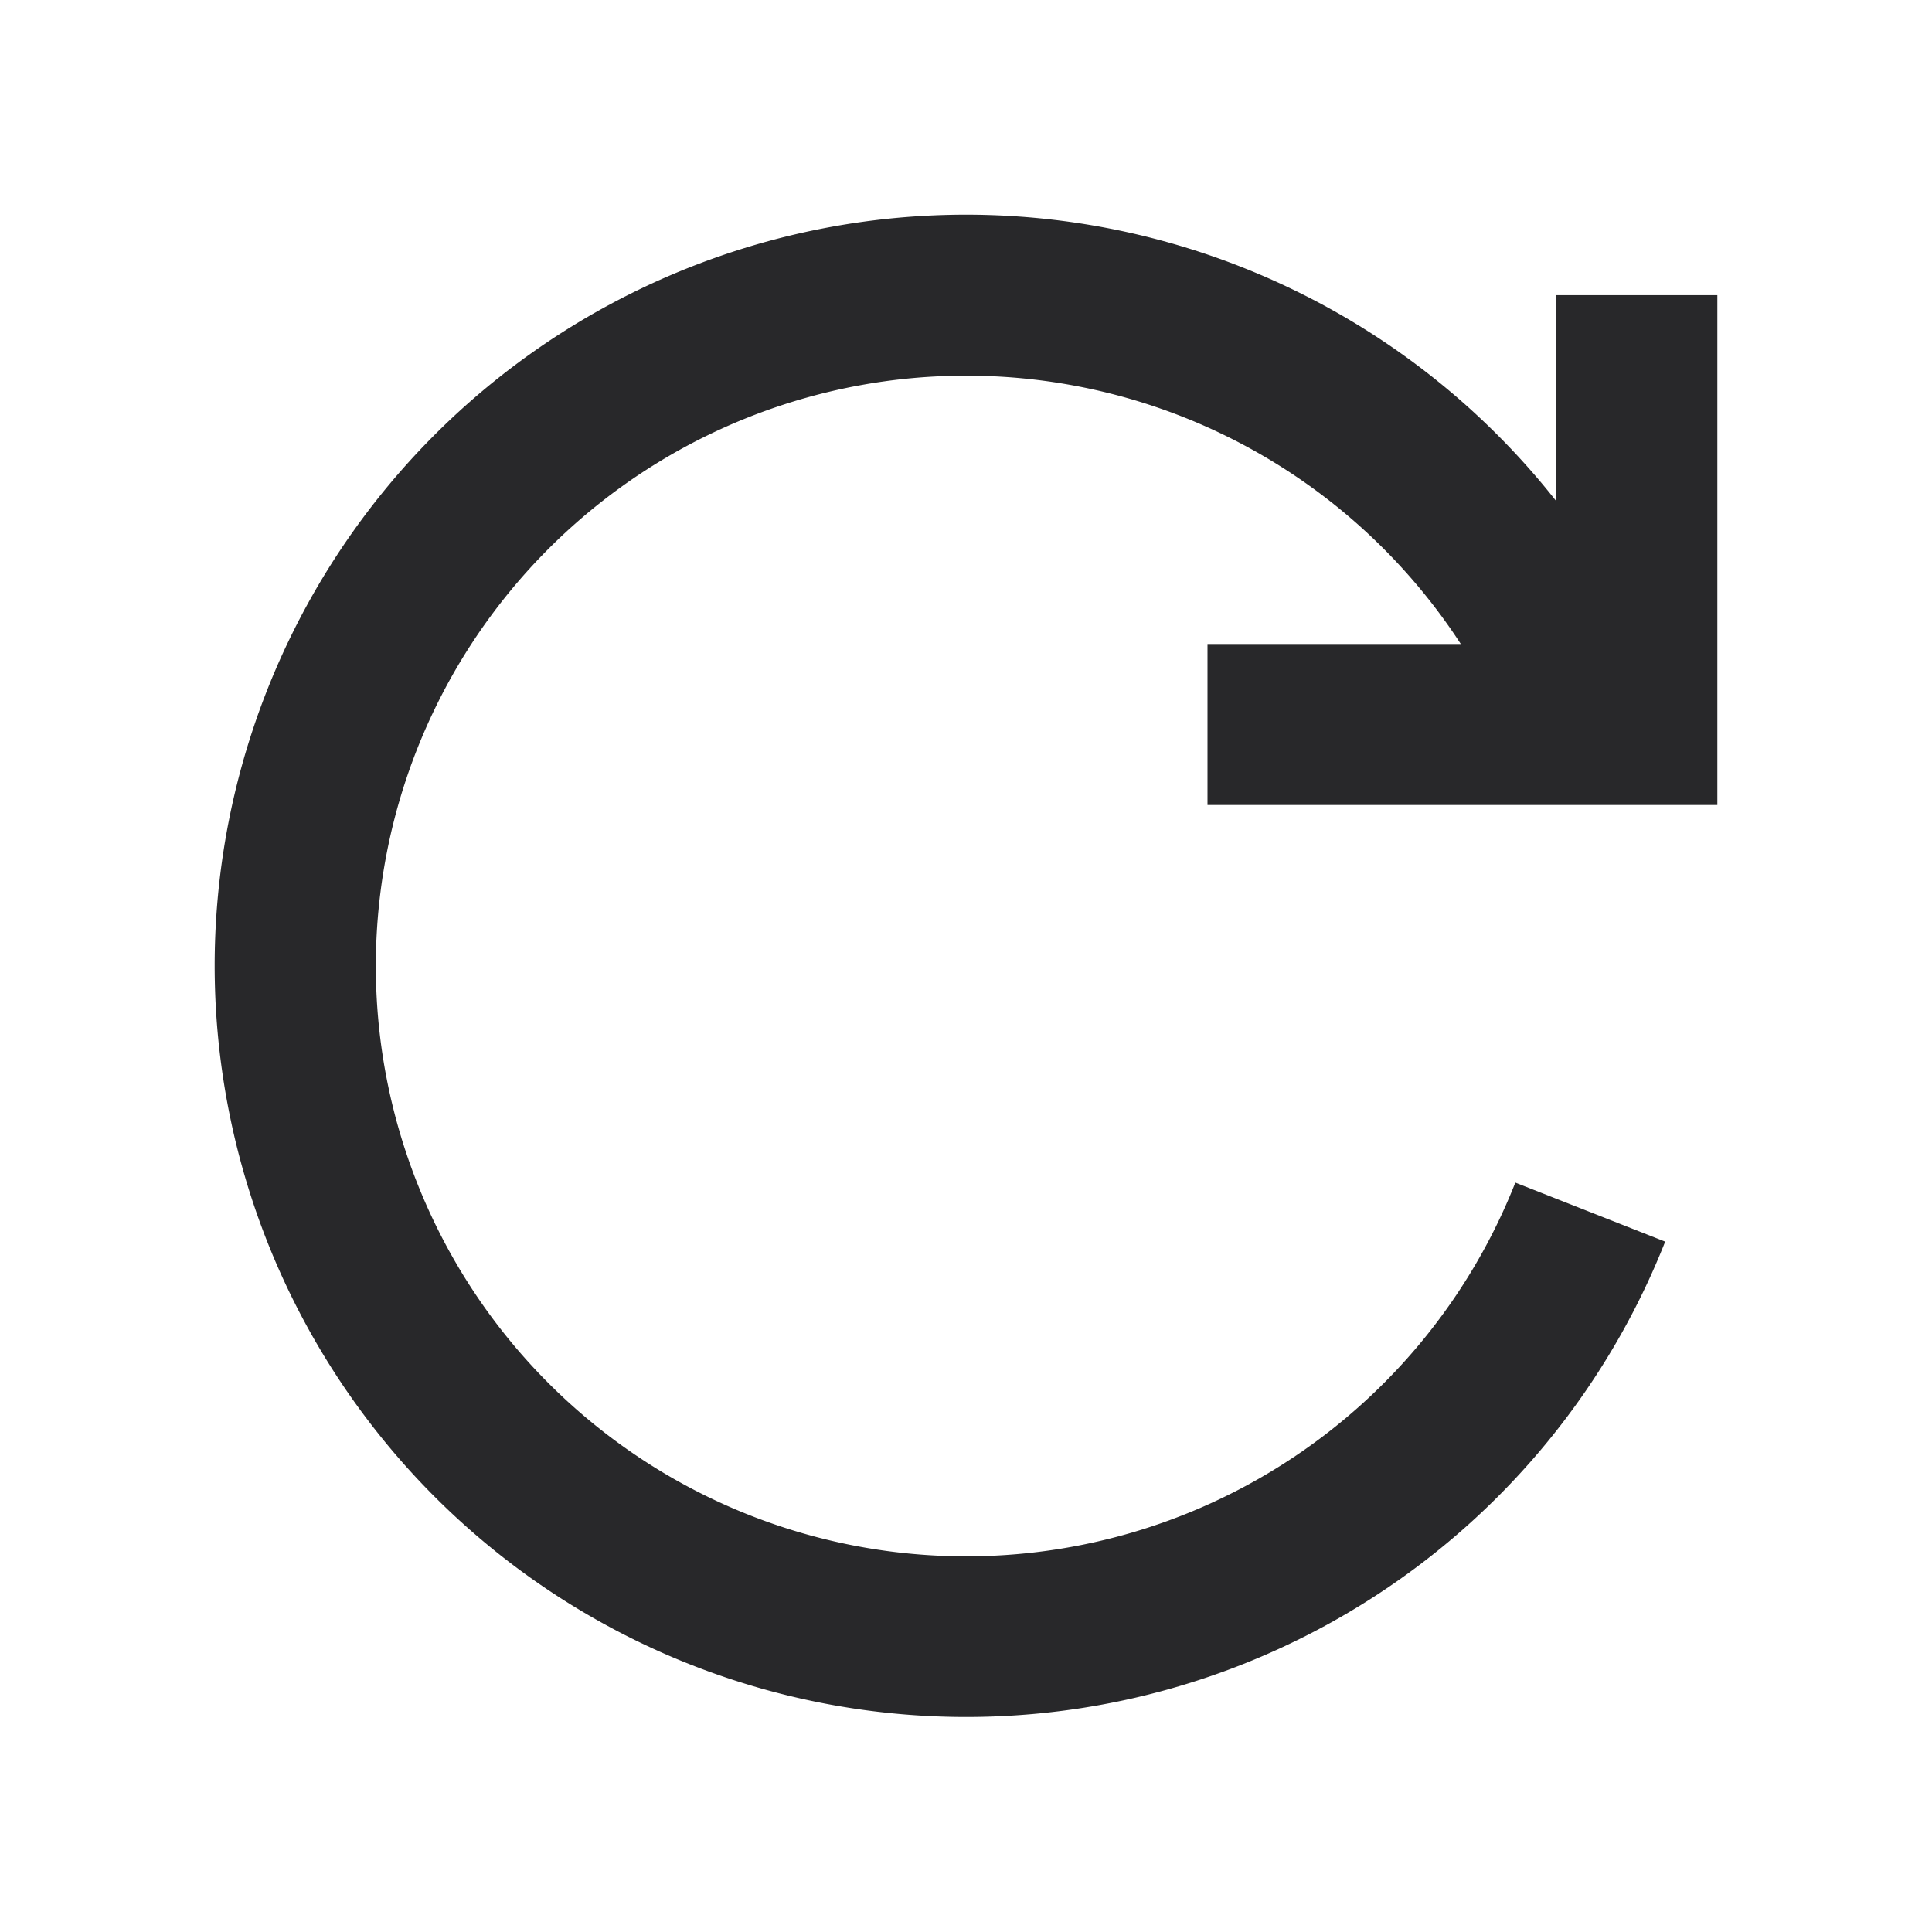 <svg xmlns="http://www.w3.org/2000/svg" style="color: transparent; fill: #28282A;" viewBox="0 0 18 18"><path clip-rule="evenodd" d="M9 3.5a5.5 5.5 0 105.118 7.518l1.396.55A7.002 7.002 0 012 9a7 7 0 0112.5-4.33V2.75H16V7.5h-4.75V6h2.36A5.496 5.496 0 009 3.5z" fill-rule="evenodd"></path></svg>